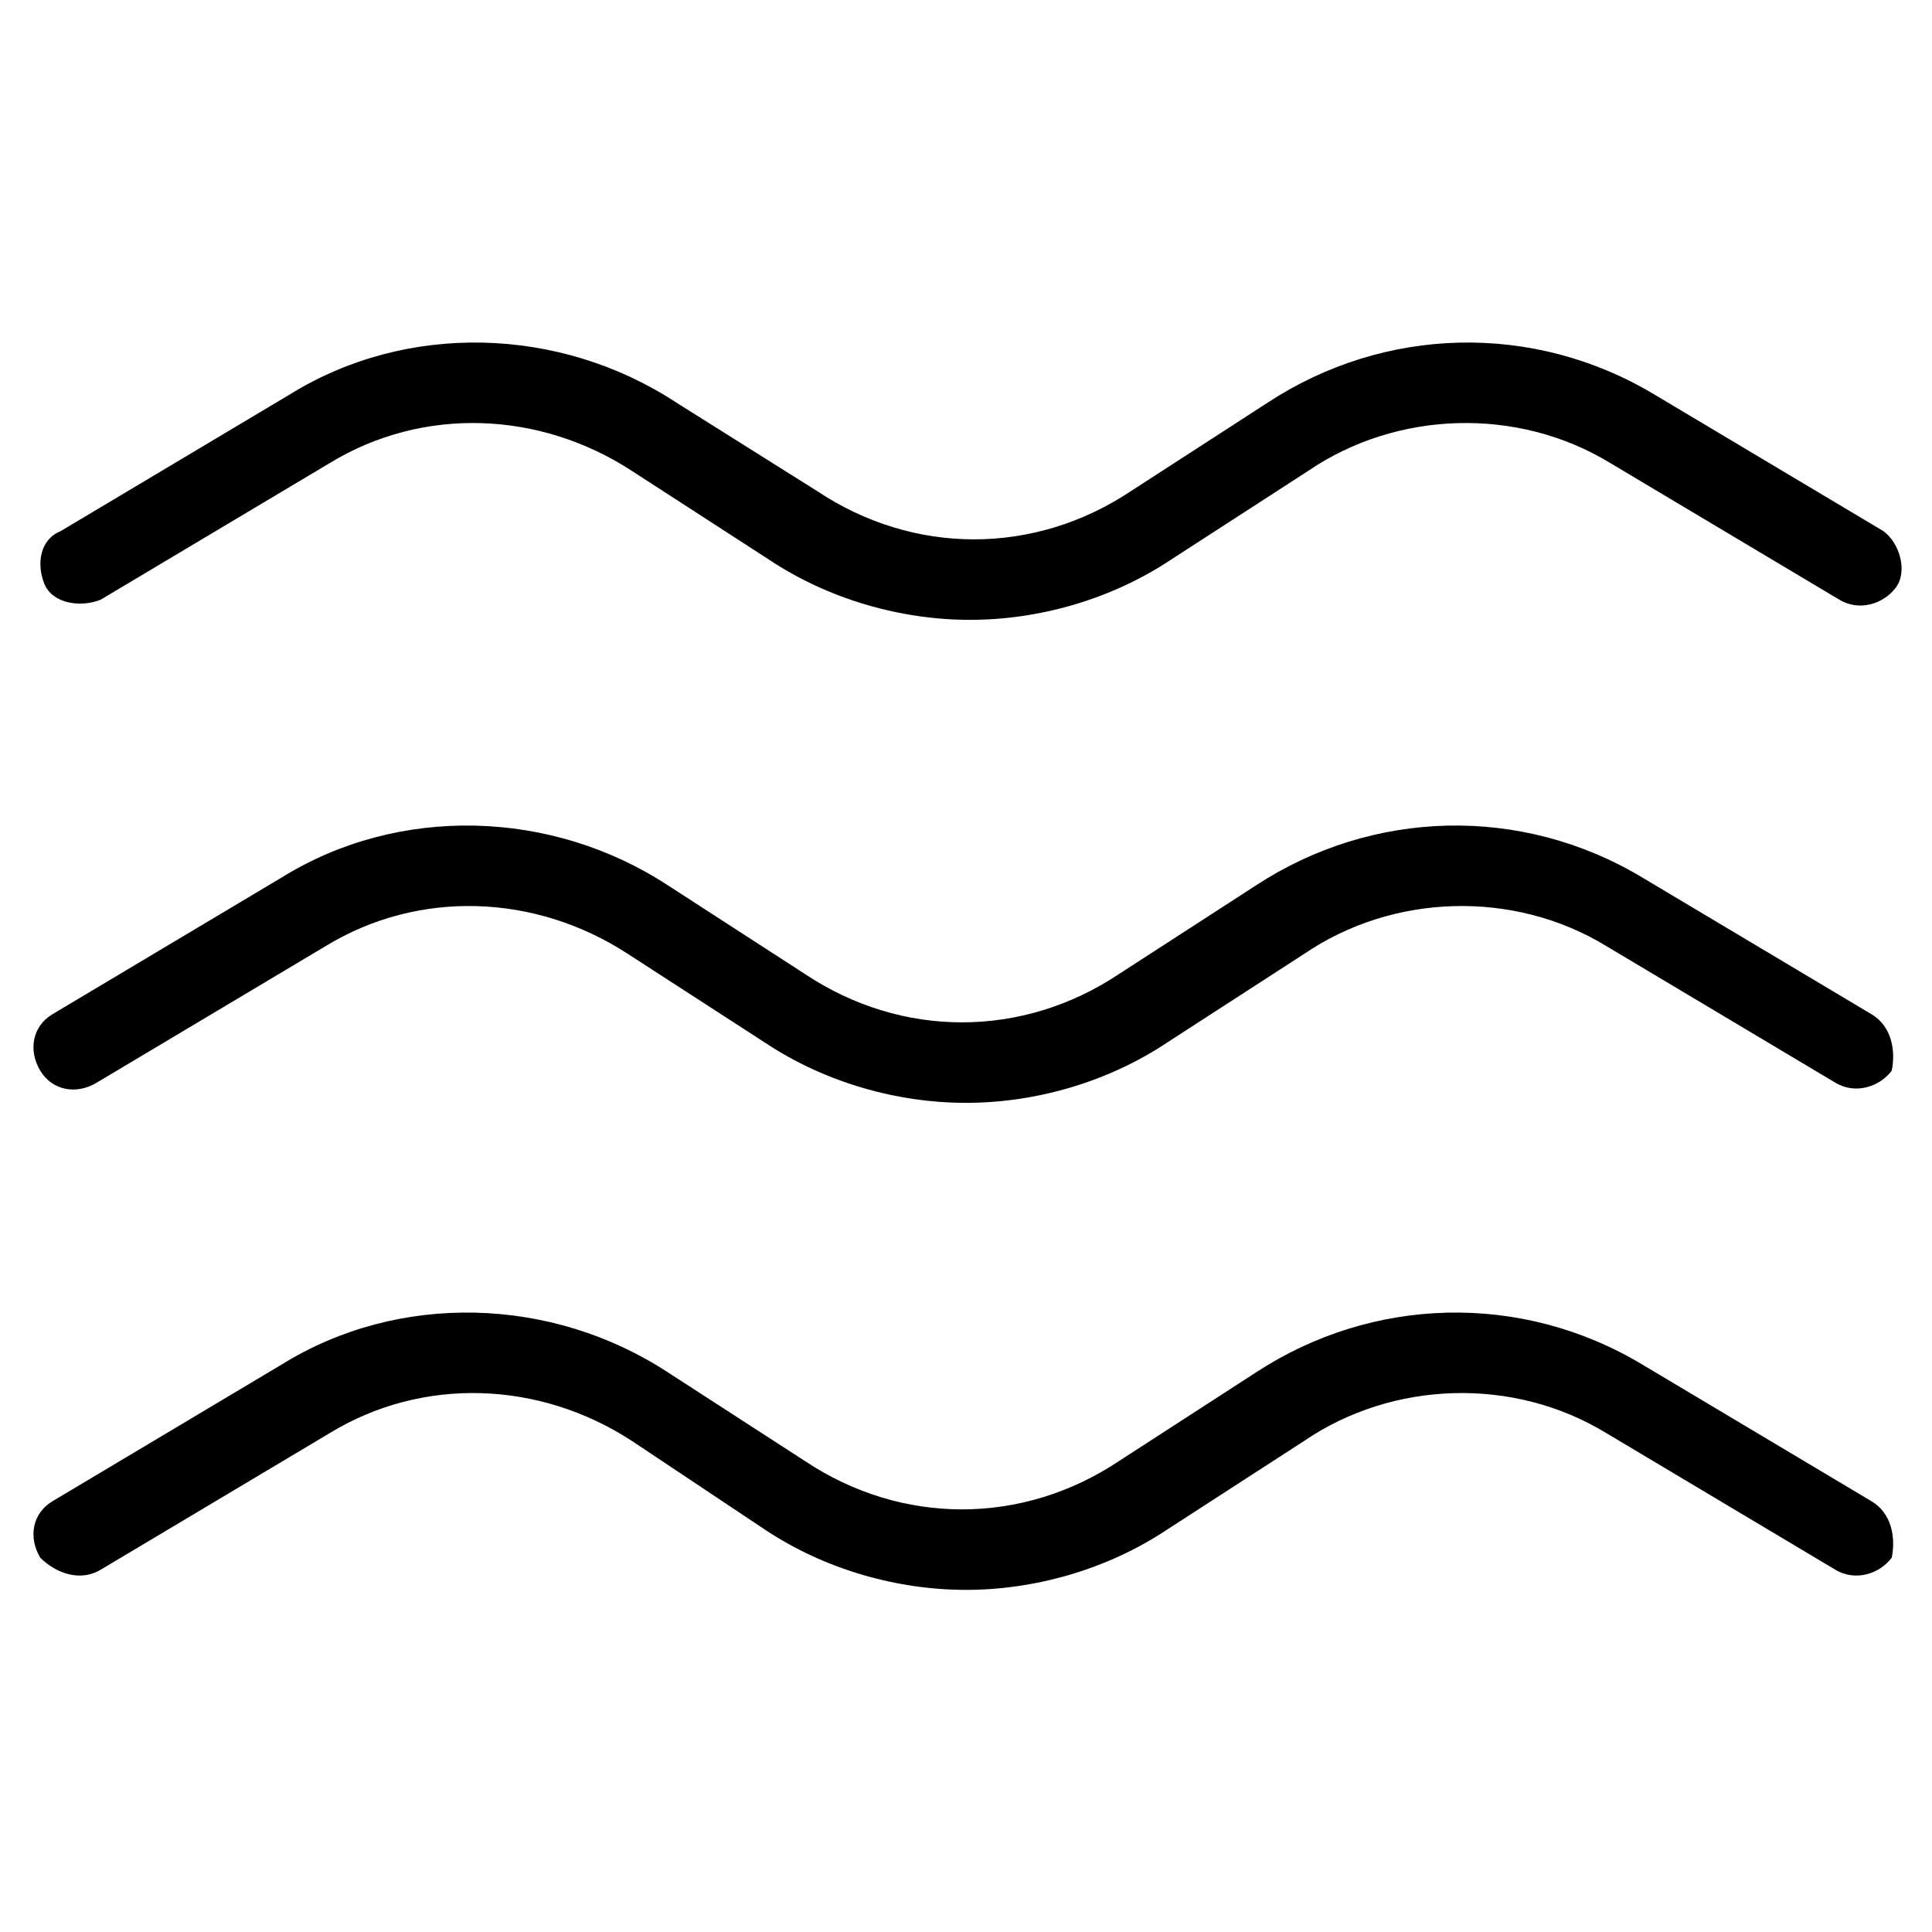 <?xml version="1.0" encoding="utf-8"?>
<!-- Generator: Adobe Illustrator 19.1.0, SVG Export Plug-In . SVG Version: 6.00 Build 0)  -->
<!DOCTYPE svg PUBLIC "-//W3C//DTD SVG 1.1//EN" "http://www.w3.org/Graphics/SVG/1.1/DTD/svg11.dtd">
<svg version="1.1" id="Layer_2" xmlns="http://www.w3.org/2000/svg" xmlns:xlink="http://www.w3.org/1999/xlink" x="0px" y="0px"
	 width="48px" height="48px" viewBox="0 0 48 48" enable-background="new 0 0 48 48" xml:space="preserve">
<path d="M2.5,14.9l5.7-3.4c2.3-1.4,5.2-1.3,7.5,0.2l3.4,2.2c1.5,1,3.3,1.5,5,1.5c1.7,0,3.5-0.5,5-1.5l3.4-2.2
	c2.2-1.5,5.2-1.6,7.5-0.2l5.7,3.4c0.5,0.3,1.1,0.1,1.4-0.3s0.1-1.1-0.3-1.4l-5.7-3.4c-3-1.8-6.7-1.7-9.6,0.2l-3.4,2.2
	c-2.4,1.6-5.4,1.6-7.8,0L16.8,10c-2.9-1.9-6.7-2-9.6-0.2l-5.7,3.4C1,13.4,0.9,14,1.1,14.5S2,15.1,2.5,14.9z"/>
<path d="M46.5,37.3l-5.7-3.4c-3-1.8-6.7-1.7-9.6,0.2l-3.4,2.2c-2.4,1.6-5.4,1.6-7.8,0l-3.4-2.2c-2.9-1.9-6.7-2-9.6-0.2l-5.7,3.4
	c-0.5,0.3-0.6,0.9-0.3,1.4C1.4,39.1,2,39.3,2.5,39l5.7-3.4c2.3-1.4,5.2-1.3,7.5,0.2L19,38c1.5,1,3.3,1.5,5,1.5c1.7,0,3.5-0.5,5-1.5
	l3.4-2.2c2.2-1.5,5.2-1.6,7.5-0.2l5.7,3.4c0.5,0.3,1.1,0.1,1.4-0.3C47.1,38.2,47,37.6,46.5,37.3z"/>
<path id="color_51_" d="M46.5,25.2l-5.7-3.4c-3-1.8-6.7-1.7-9.6,0.2l-3.4,2.2c-2.4,1.6-5.4,1.6-7.8,0l-3.4-2.2
	c-2.9-1.9-6.7-2-9.6-0.2l-5.7,3.4c-0.5,0.3-0.6,0.9-0.3,1.4c0.3,0.5,0.9,0.6,1.4,0.3l5.7-3.4c2.3-1.4,5.2-1.3,7.5,0.2l3.4,2.2
	c1.5,1,3.3,1.5,5,1.5c1.7,0,3.5-0.5,5-1.5l3.4-2.2c2.2-1.5,5.2-1.6,7.5-0.2l5.7,3.4c0.5,0.3,1.1,0.1,1.4-0.3
	C47.1,26.1,47,25.5,46.5,25.2z"/>
</svg>
